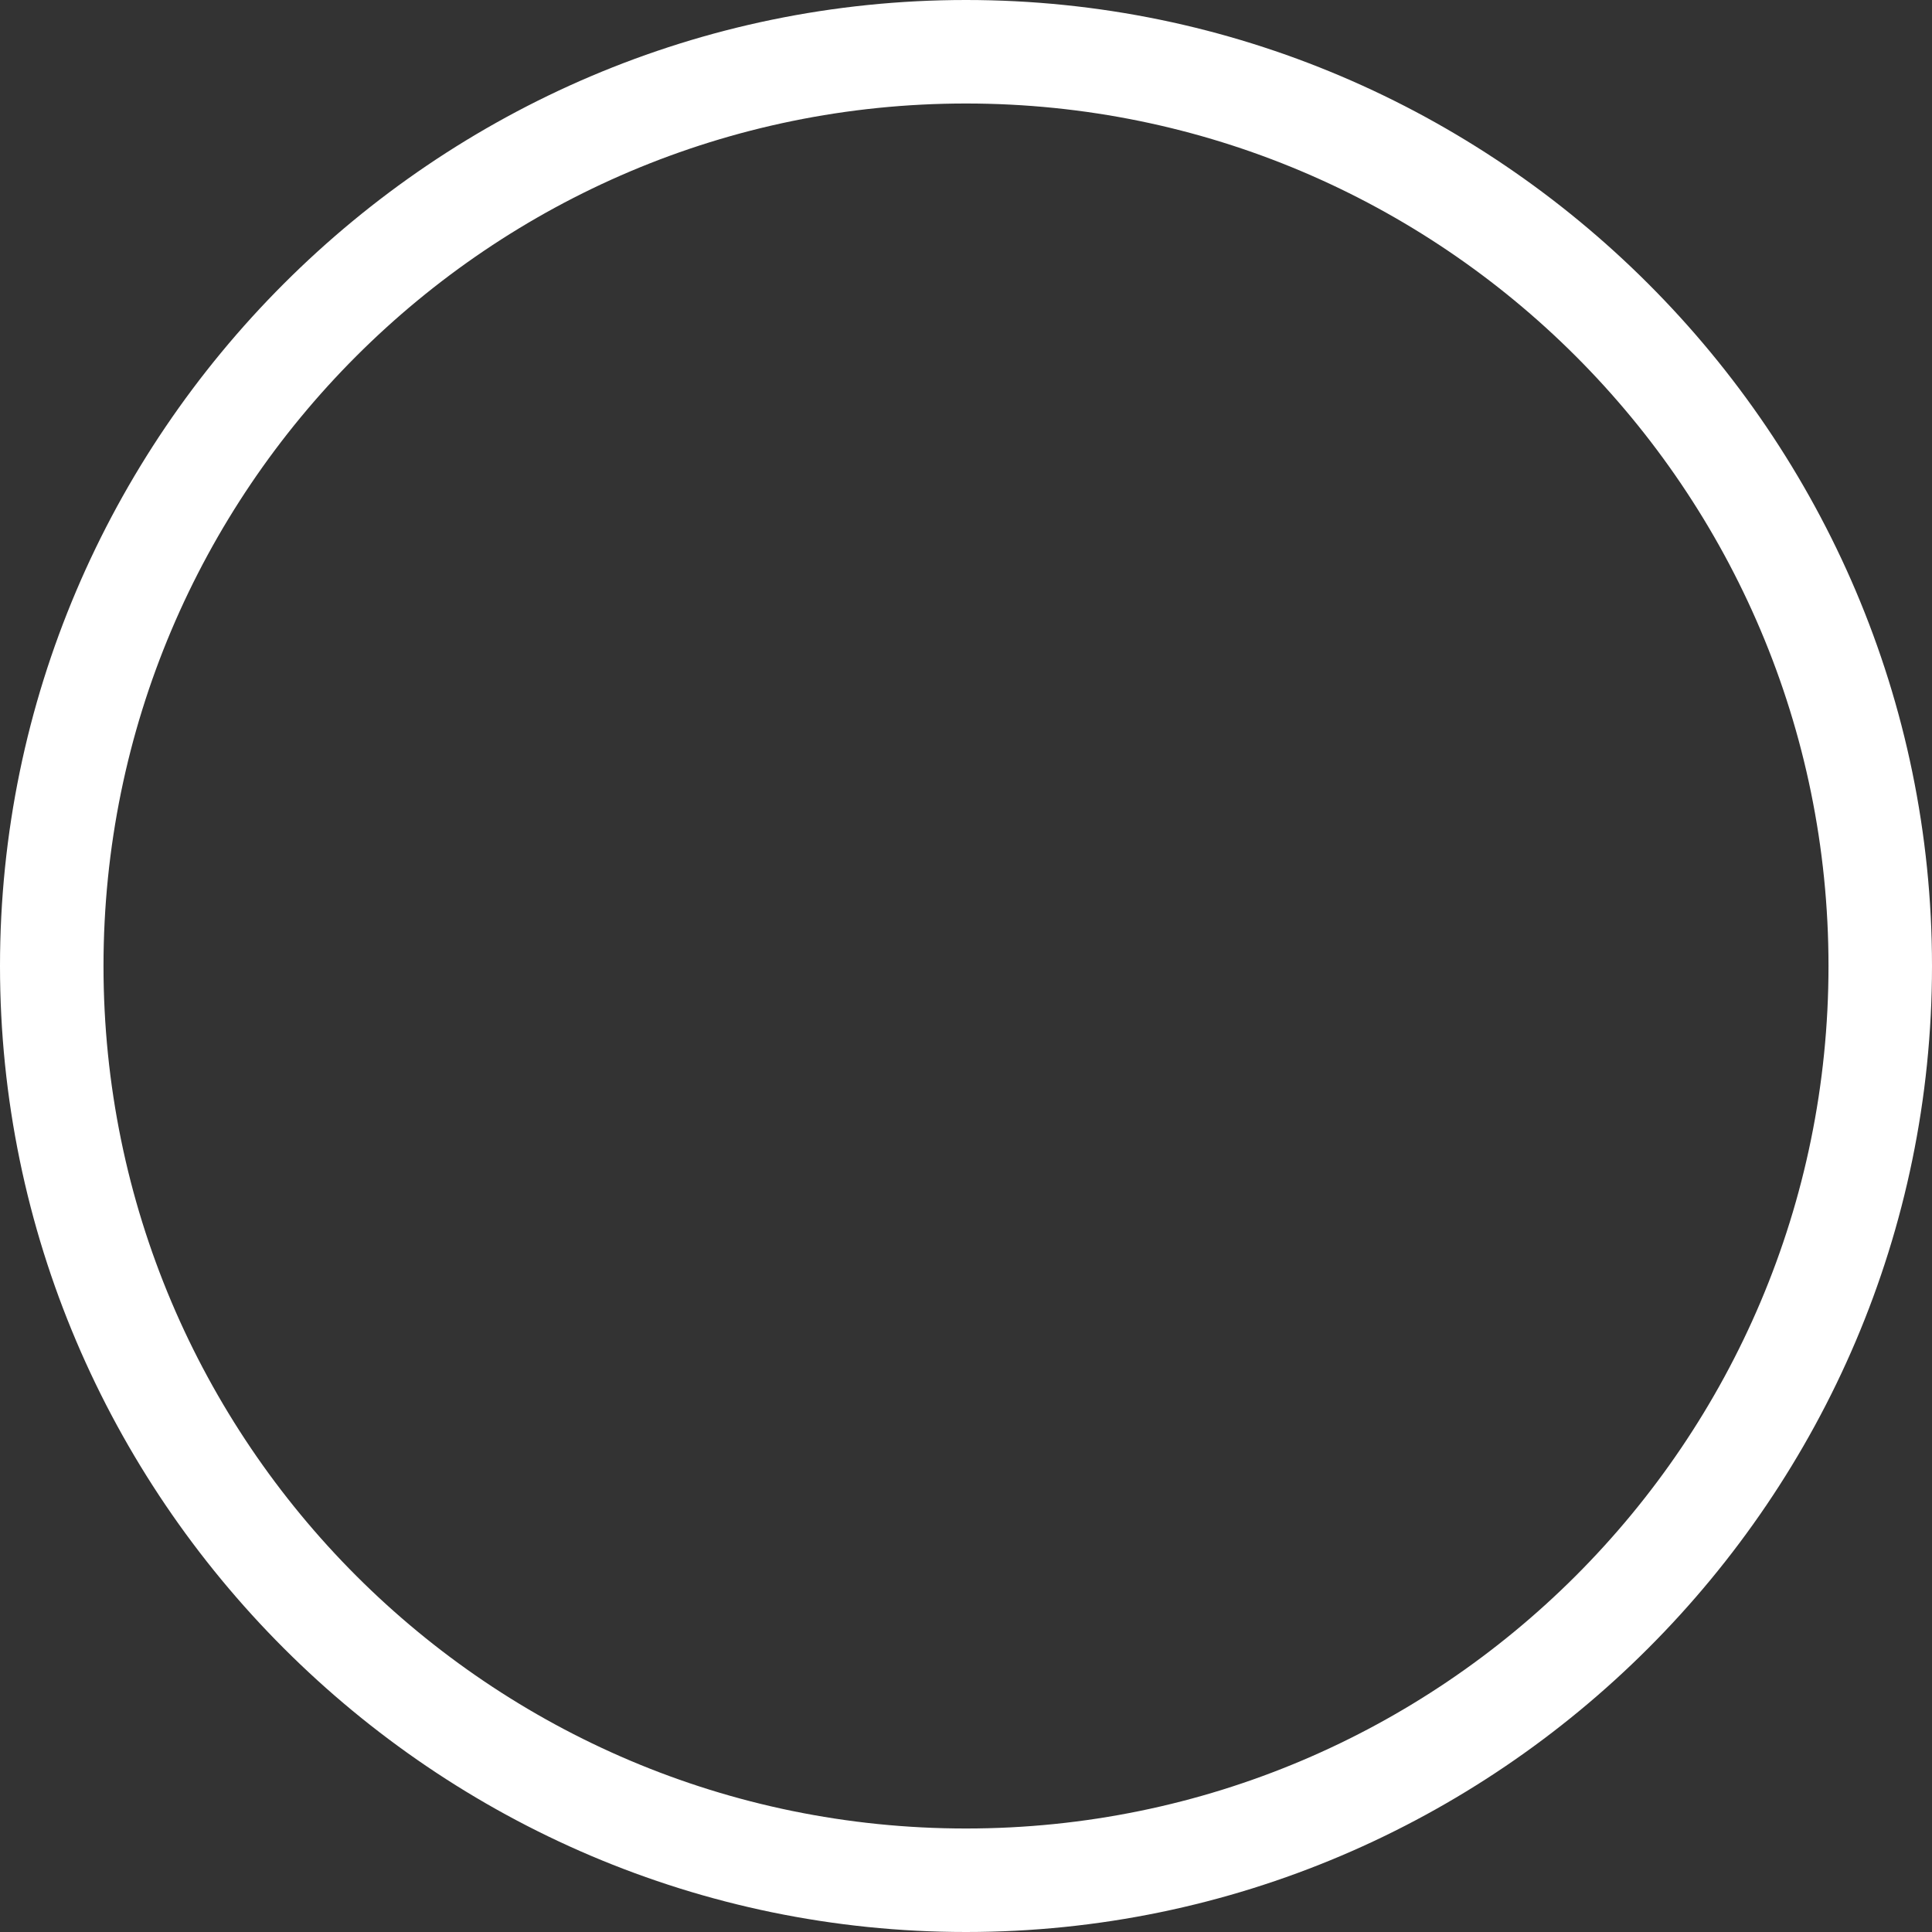<svg xmlns="http://www.w3.org/2000/svg" width="28" height="28">
	<rect width="100%" height="100%" fill="#333333" stroke="none"/>
	<path fill="#FFF" d="M14,0C6.3,0,0,6.3,0,14s6.3,14,14,14s14-6.3,14-14S21.7,0,14,0z M14,26.5 C7.1,26.5,1.5,20.9,1.5,14C1.5,7.1,7.1,1.5,14,1.5S26.5,7.1,26.5,14C26.5,20.9,20.9,26.5,14,26.5z"/>
</svg>